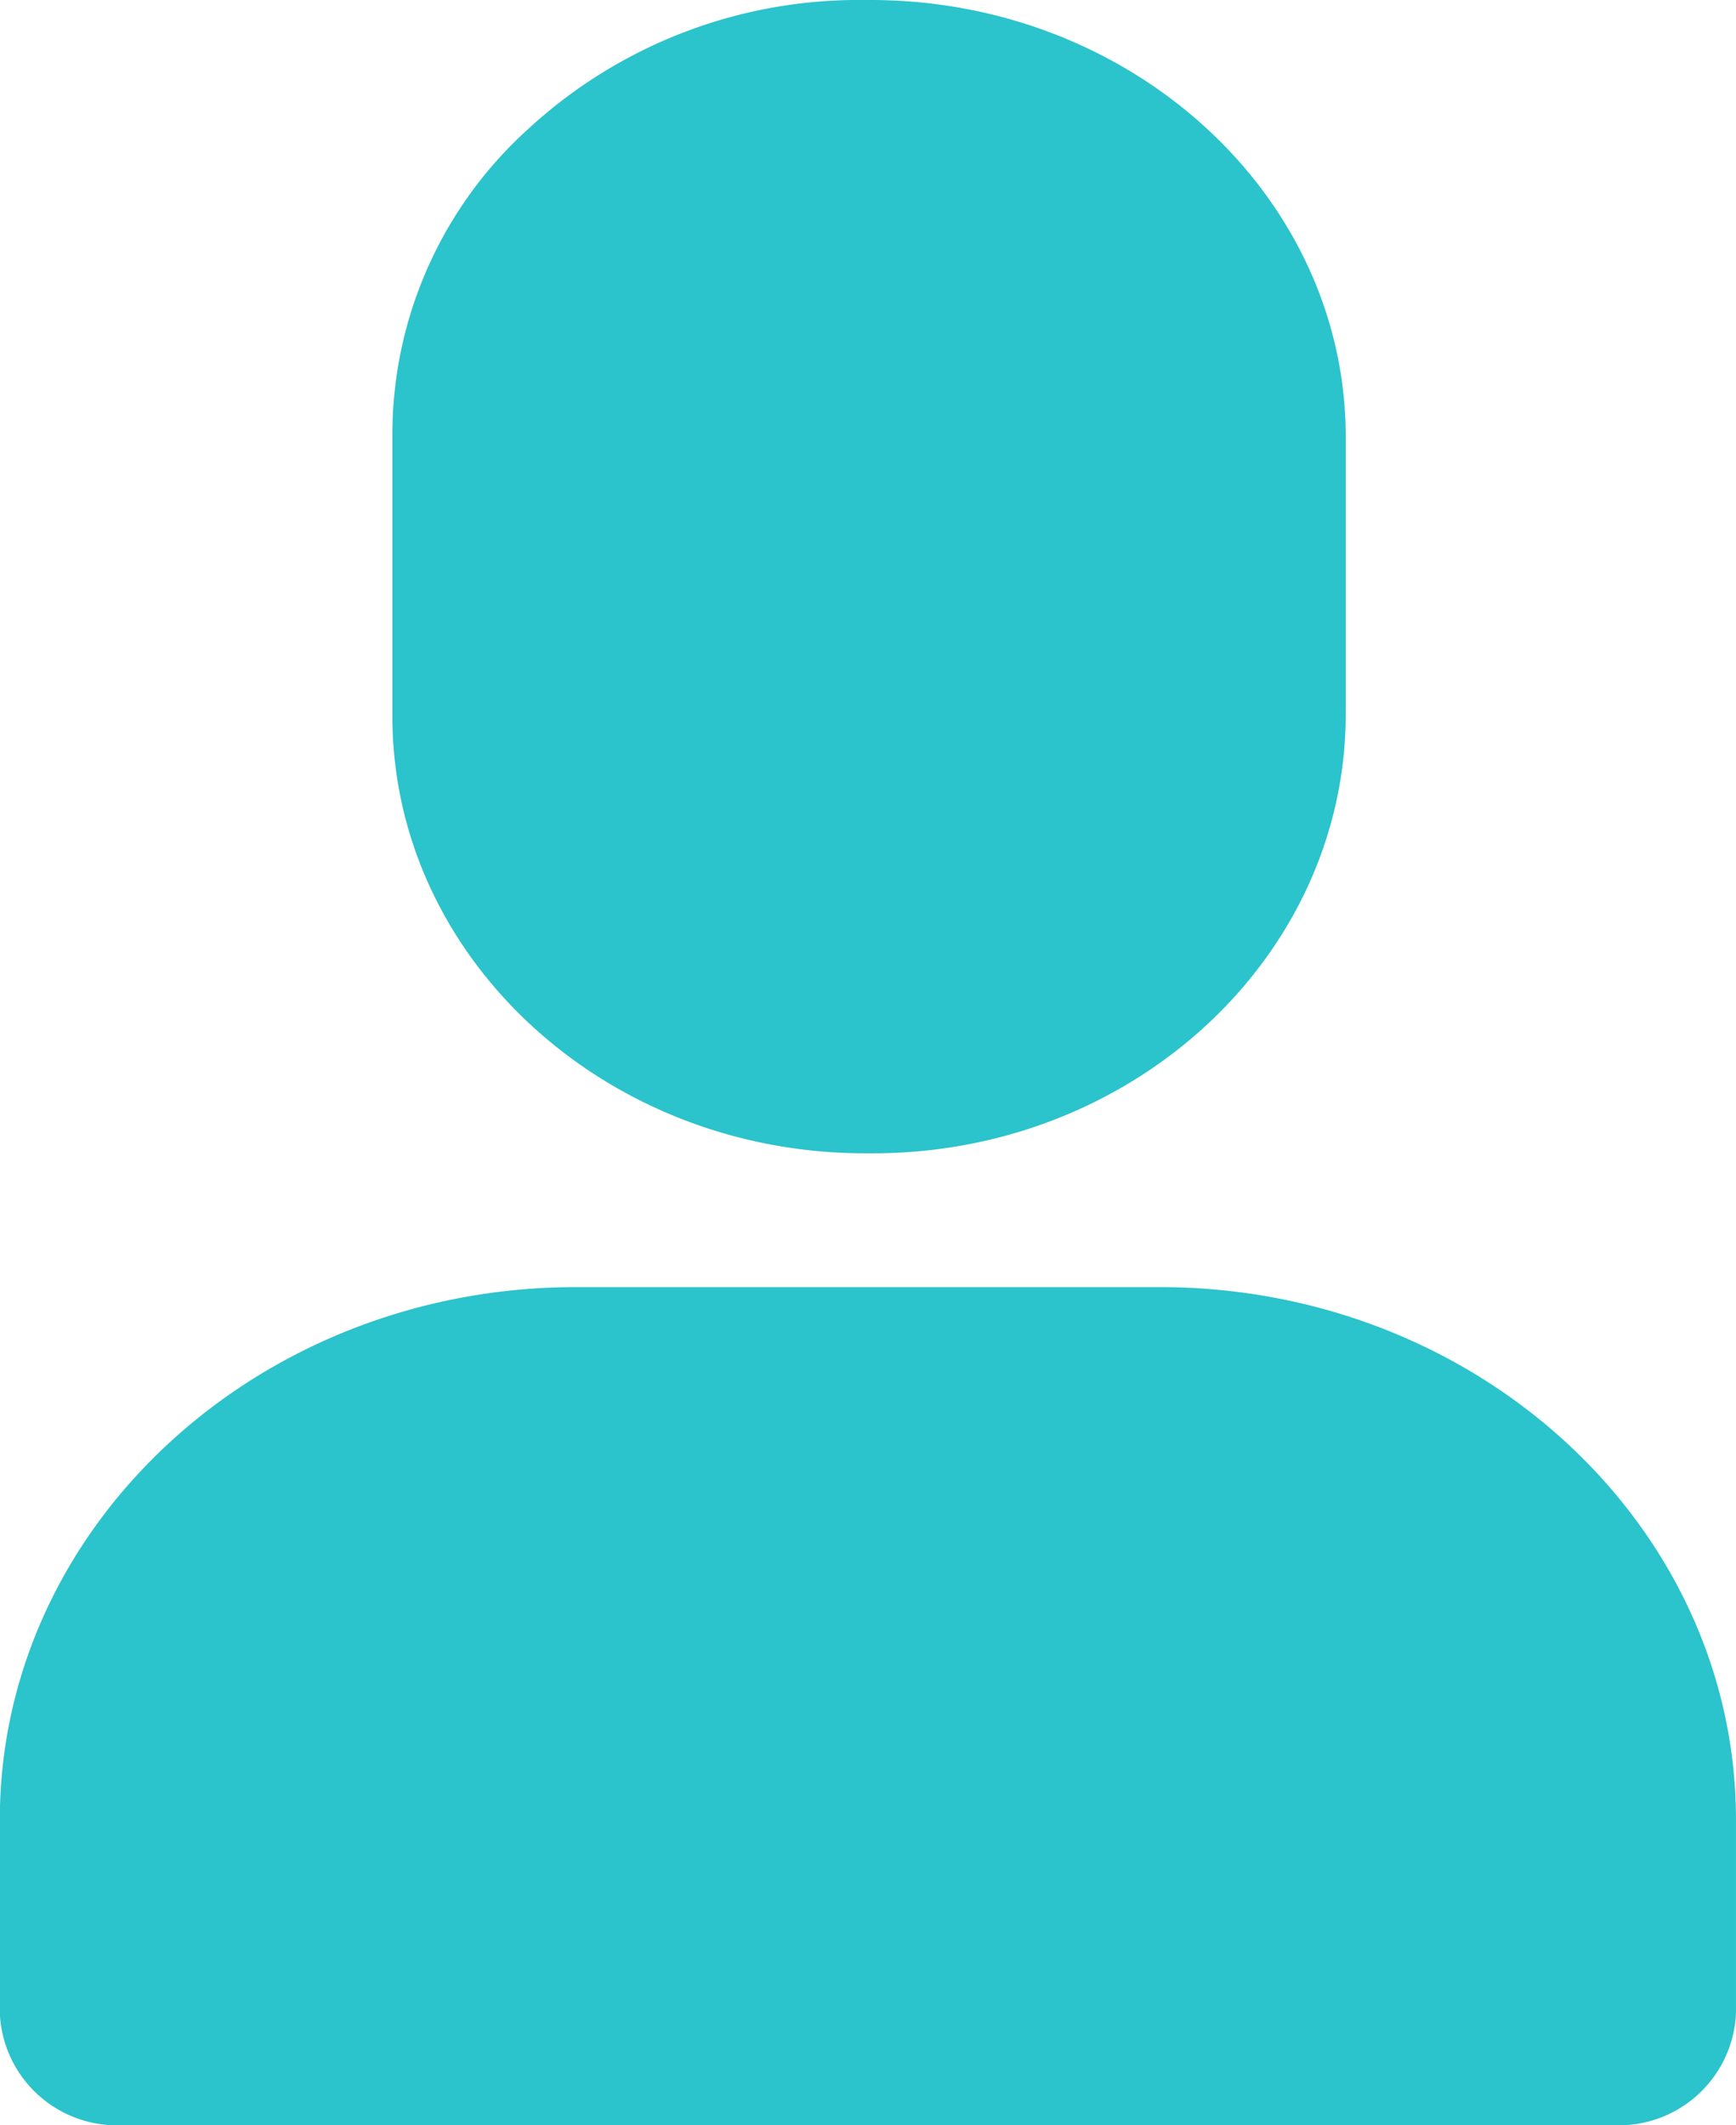 <svg xmlns="http://www.w3.org/2000/svg" width="58" height="71" viewBox="0 0 58 71">
  <defs>
    <style>
      .cls-1 {
        fill: #2bc3cc;
        fill-rule: evenodd;
      }
    </style>
  </defs>
  <path id="Me_icon_active" data-name="Me icon active" class="cls-1" d="M964.91,1823.53c-8.71,0-15.8-6.55-15.8-14.6v-9.33a13.752,13.752,0,0,1,4.525-10.28,16.273,16.273,0,0,1,11.184-4.32h0.26c8.757,0,15.882,6.55,15.882,14.6v9.25c0,8.1-7.086,14.68-15.8,14.68H964.91ZM940.051,1856a3.916,3.916,0,0,1-4.057-3.75v-6.46c0-9.81,8.635-17.79,19.249-17.79H974.75c10.613,0,19.249,7.98,19.249,17.79v6.46a3.916,3.916,0,0,1-4.057,3.75H940.051Z" transform="translate(-936 -1785)"/>
</svg>
